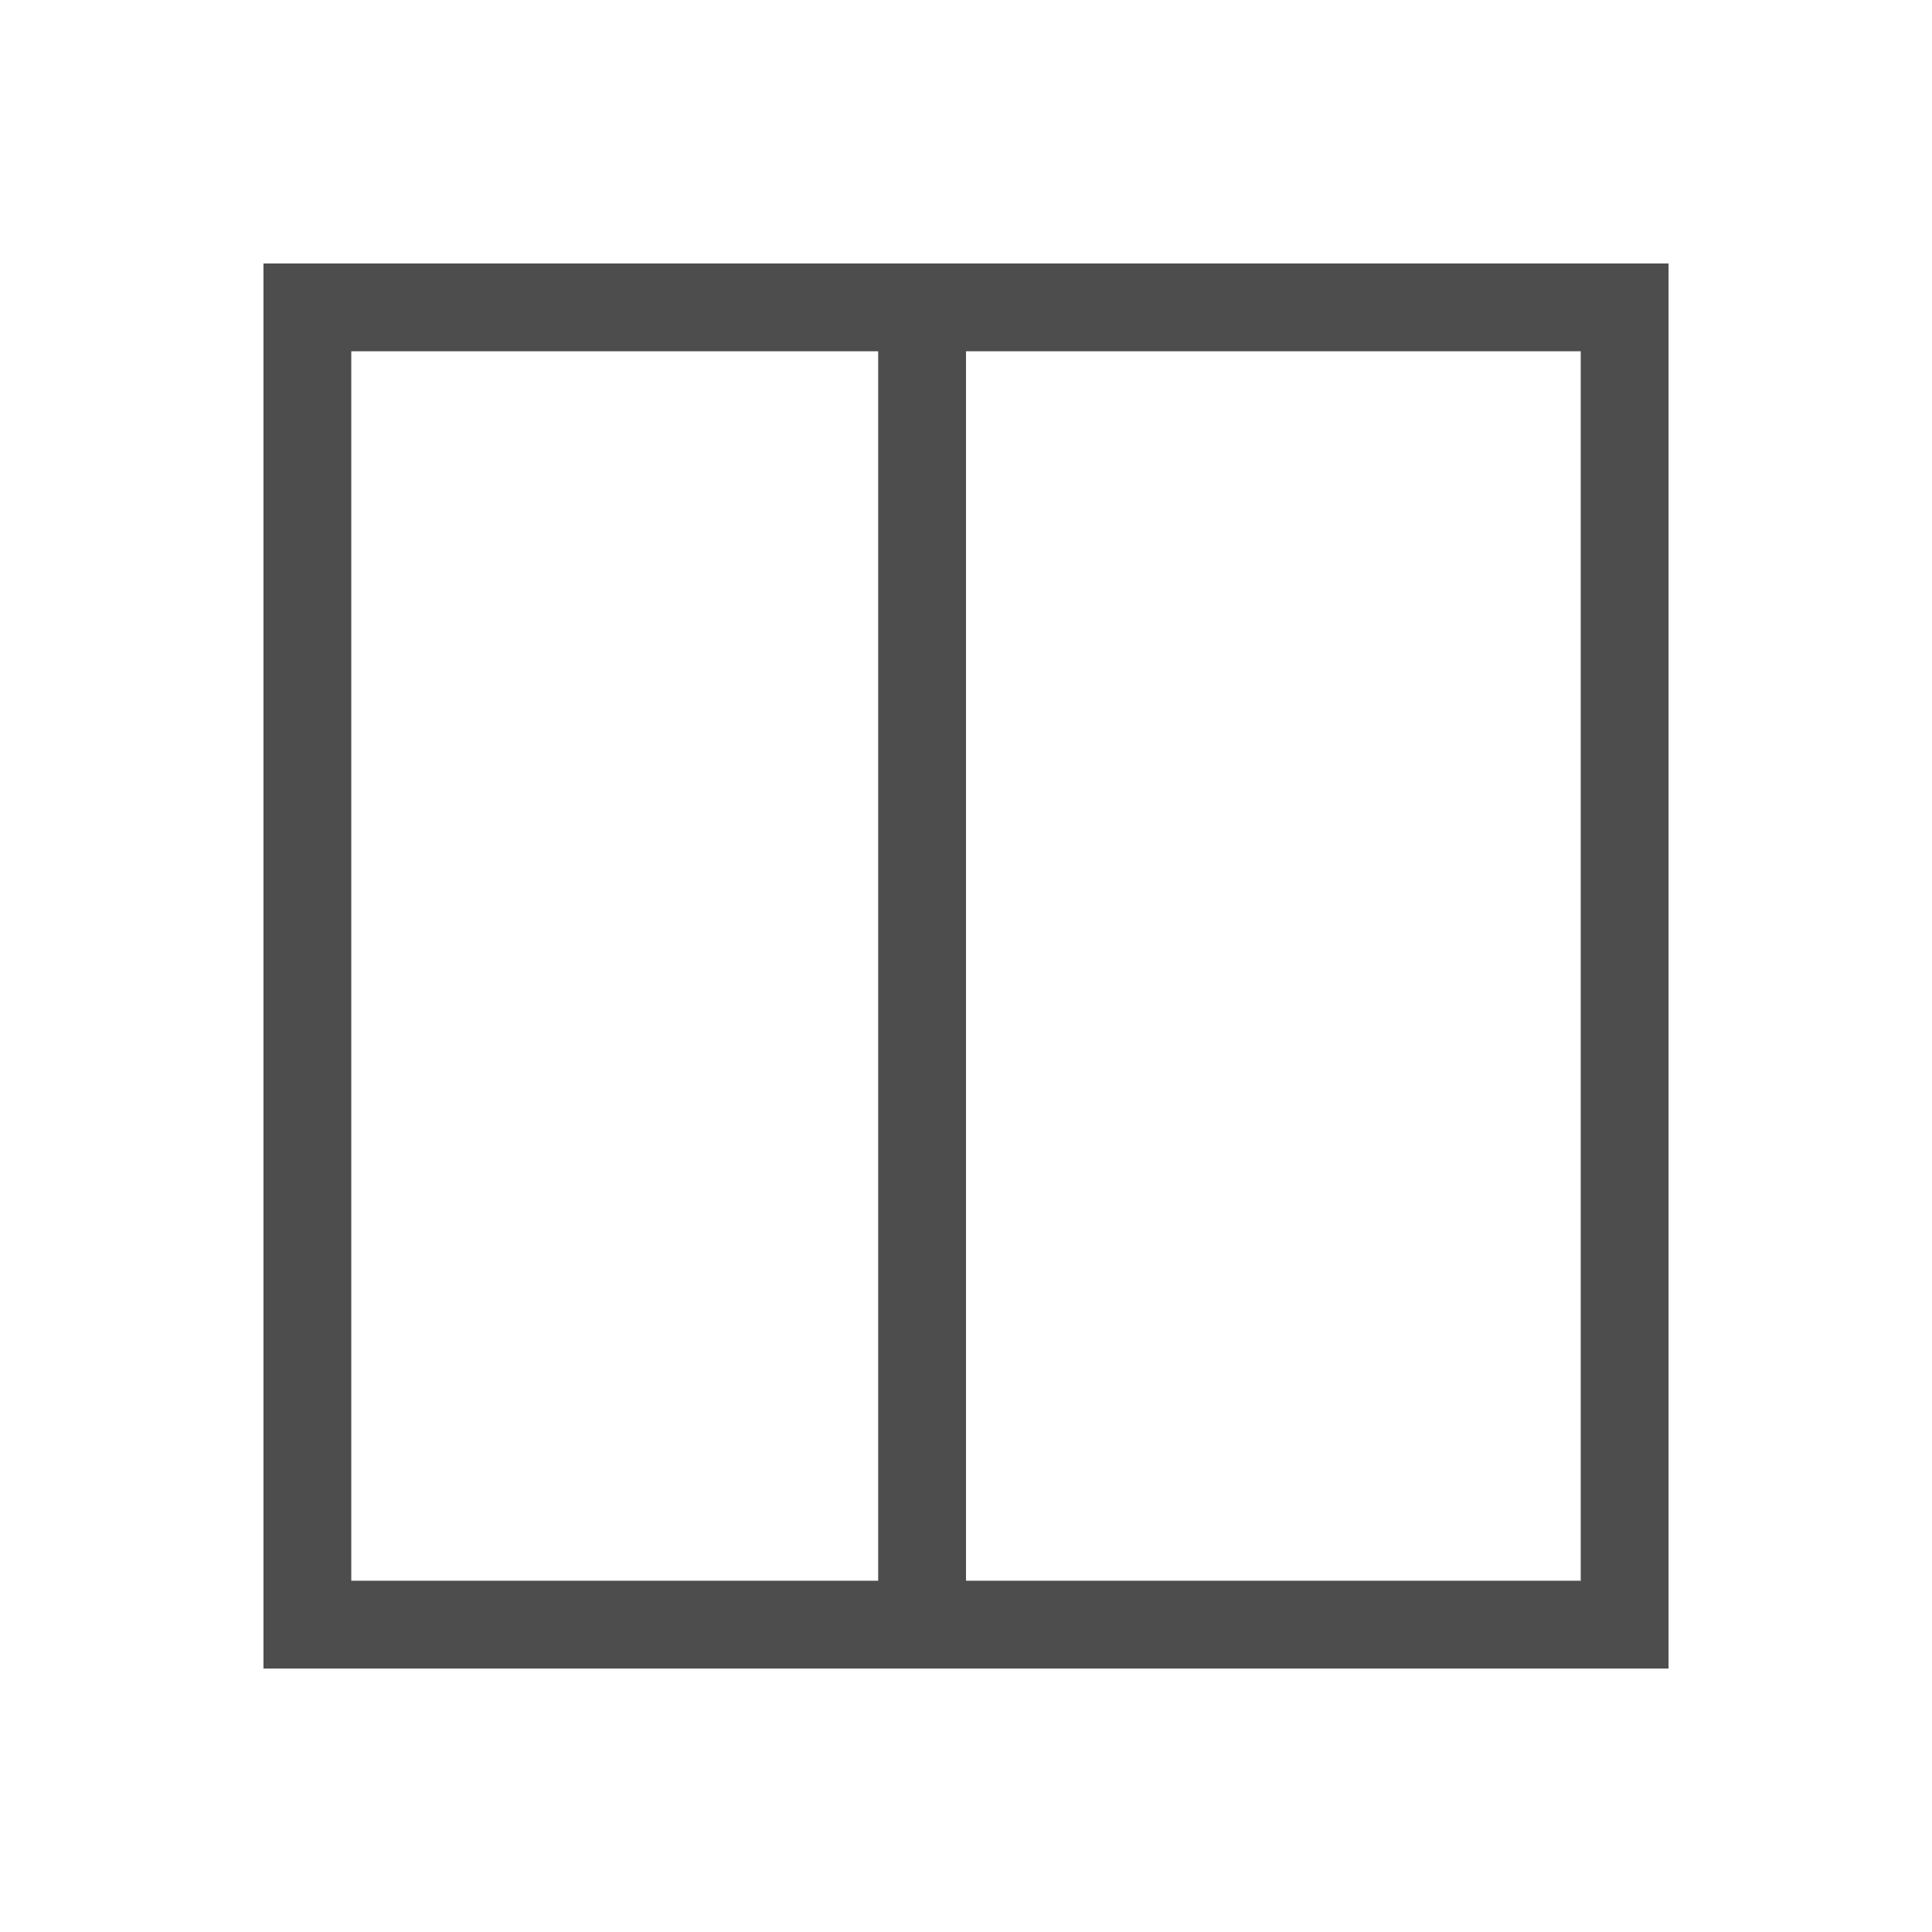 <?xml version="1.0" encoding="UTF-8" standalone="no"?>
<!-- Created with Inkscape (http://www.inkscape.org/) -->
<svg id="svg3760" xmlns:rdf="http://www.w3.org/1999/02/22-rdf-syntax-ns#" xmlns="http://www.w3.org/2000/svg" height="22" width="22" version="1.1" xmlns:cc="http://creativecommons.org/ns#" xmlns:dc="http://purl.org/dc/elements/1.1/">
 <g id="layer1" transform="translate(-551.29 -607.65)">
  <path id="rect4147" style="fill:#4d4d4d" d="m3 3v16h8 8v-16h-8-8zm1 1h6v14h-6v-14zm7 0h7v14h-7v-14z" transform="translate(551.29 607.65)"/>
 </g>
</svg>
